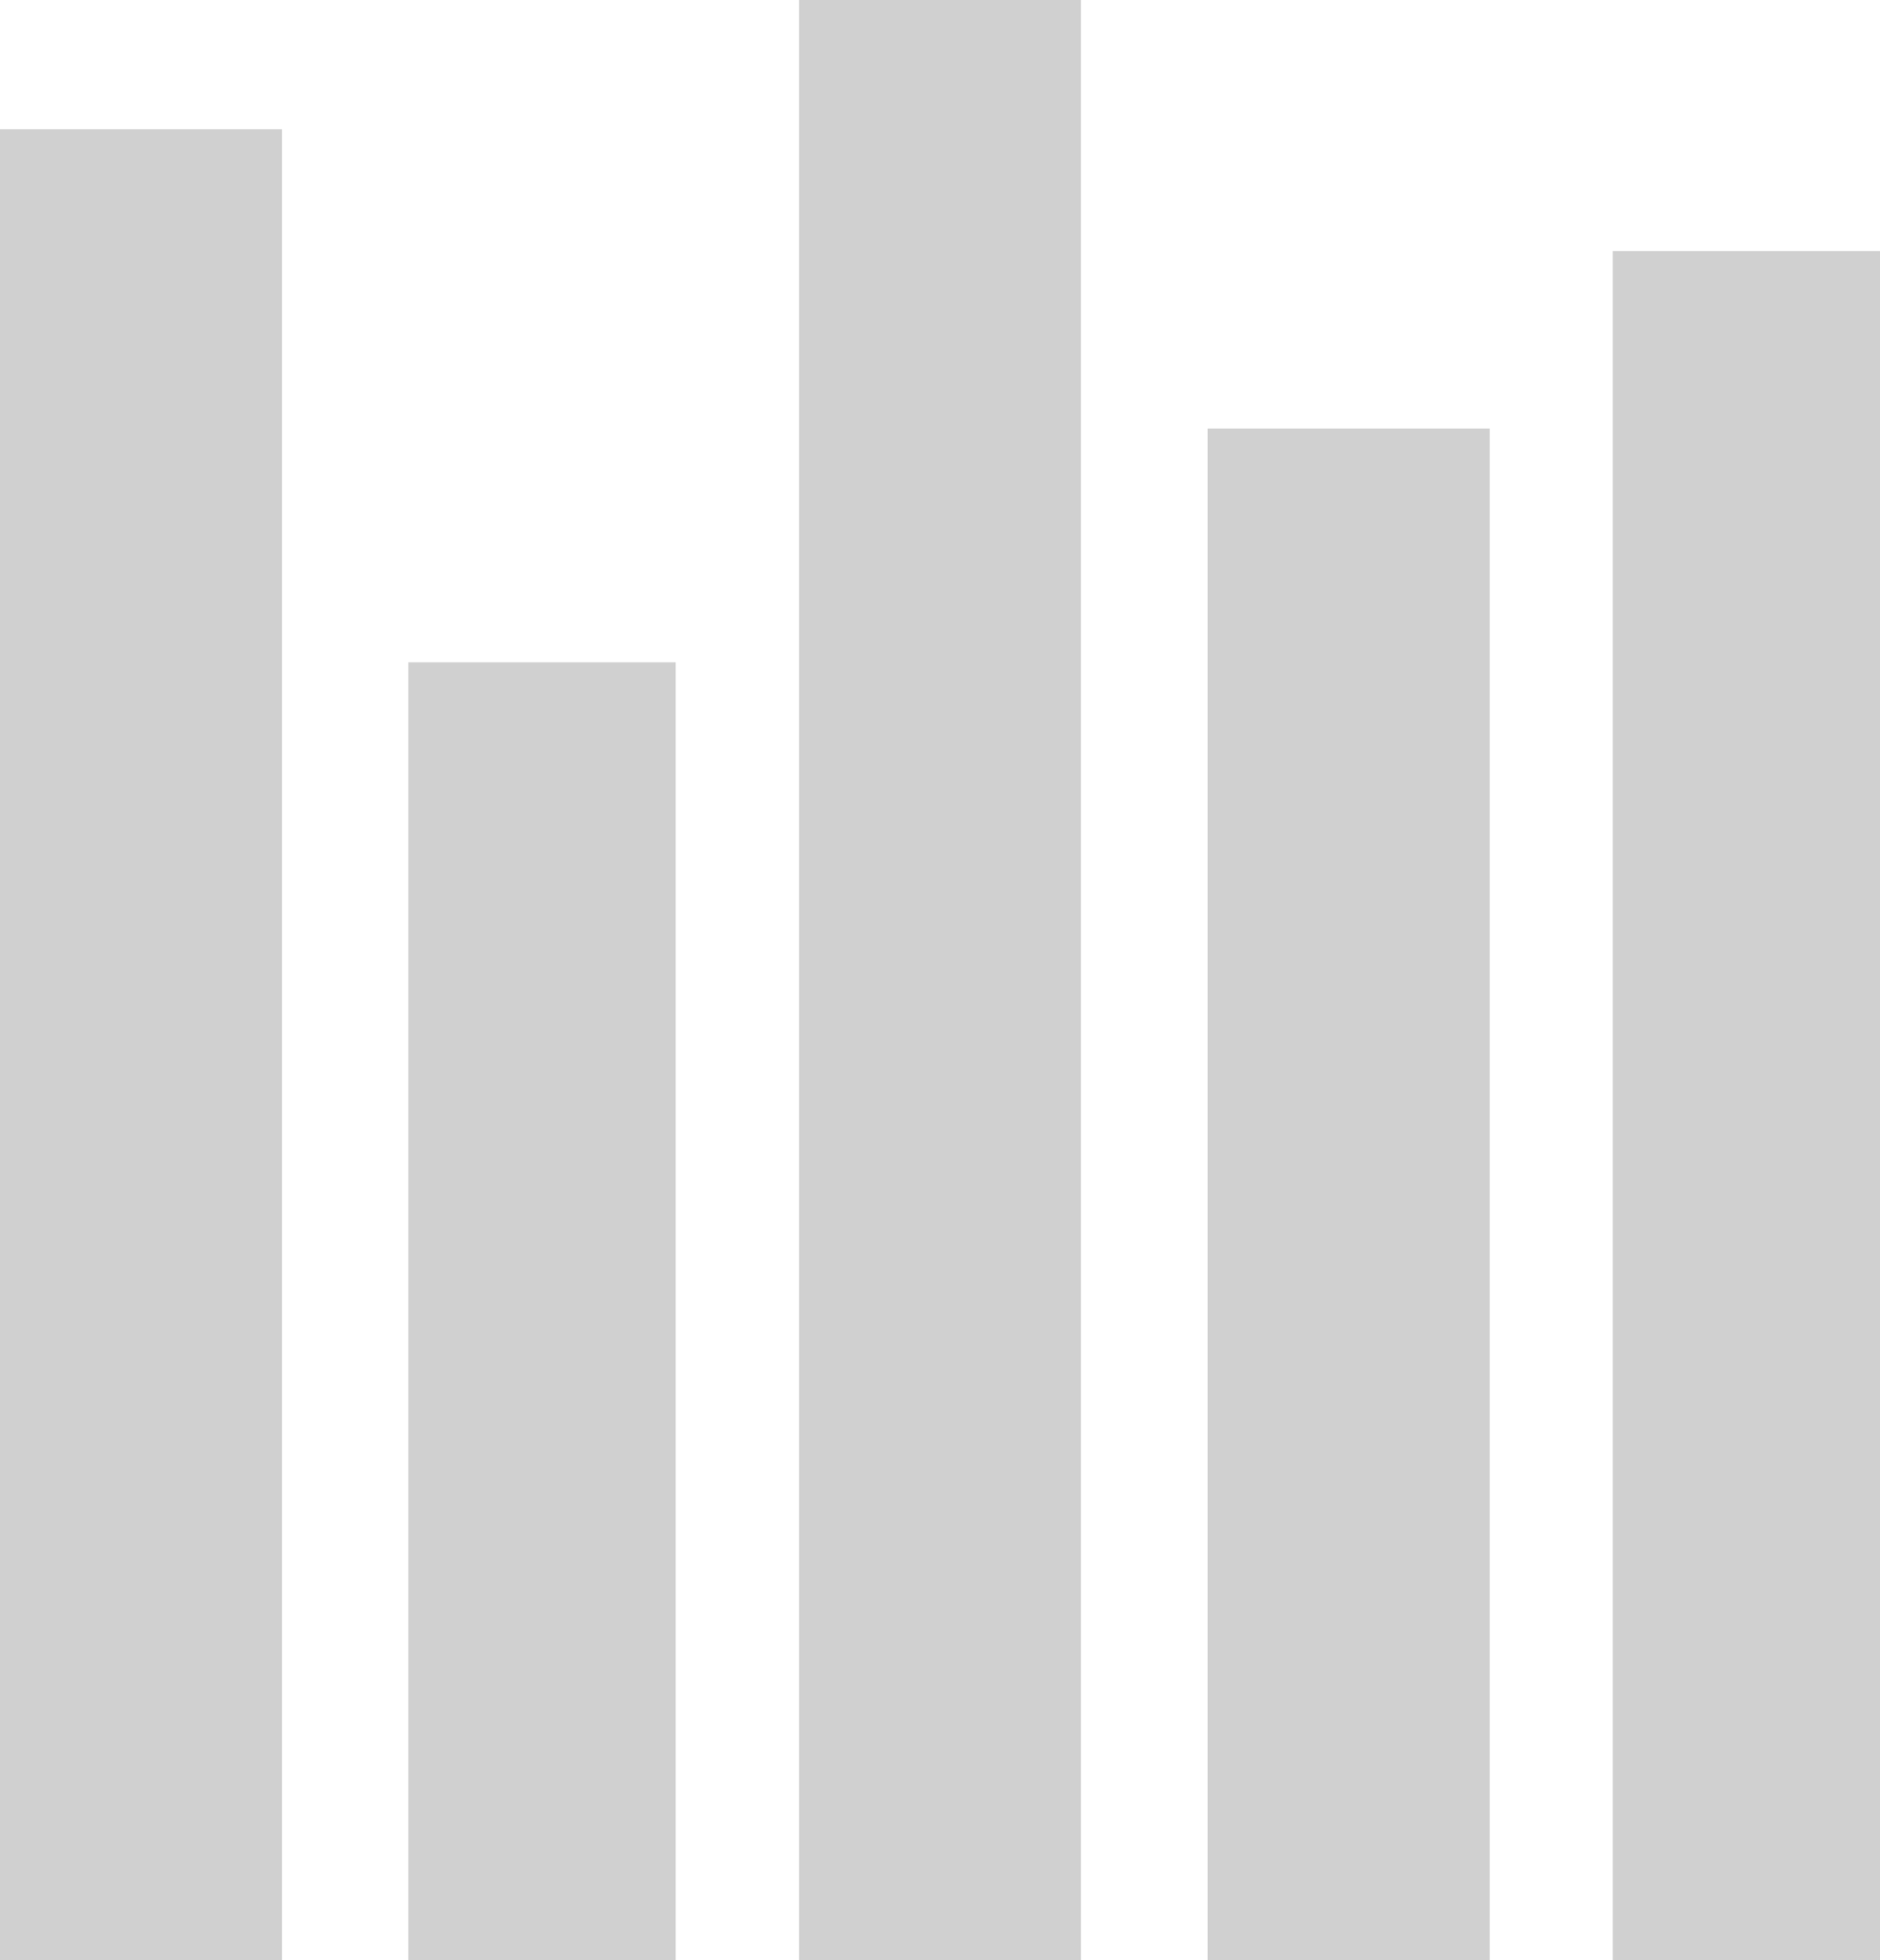 <?xml version="1.0" encoding="utf-8"?>
<!-- Generator: Adobe Illustrator 26.0.0, SVG Export Plug-In . SVG Version: 6.00 Build 0)  -->
<svg version="1.1" id="Capa_1" xmlns="http://www.w3.org/2000/svg" xmlns:xlink="http://www.w3.org/1999/xlink" x="0px" y="0px"
	 viewBox="0 0 448 467" style="enable-background:new 0 0 448 467;" xml:space="preserve">
<style type="text/css">
	.st0{fill:#D0D0D0;}
</style>
<g>
	<rect y="30.8" class="st0" width="67.2" height="436.2"/>
</g>
<g>
	<rect x="97.3" y="157.8" class="st0" width="63.7" height="309.2"/>
</g>
<g>
	<rect x="190.4" class="st0" width="67.2" height="467"/>
</g>
<g>
	<rect x="287.8" y="102.1" class="st0" width="67.2" height="365.2"/>
</g>
<g>
	<rect x="384.3" y="59.8" class="st0" width="63.7" height="407.2"/>
</g>
</svg>
